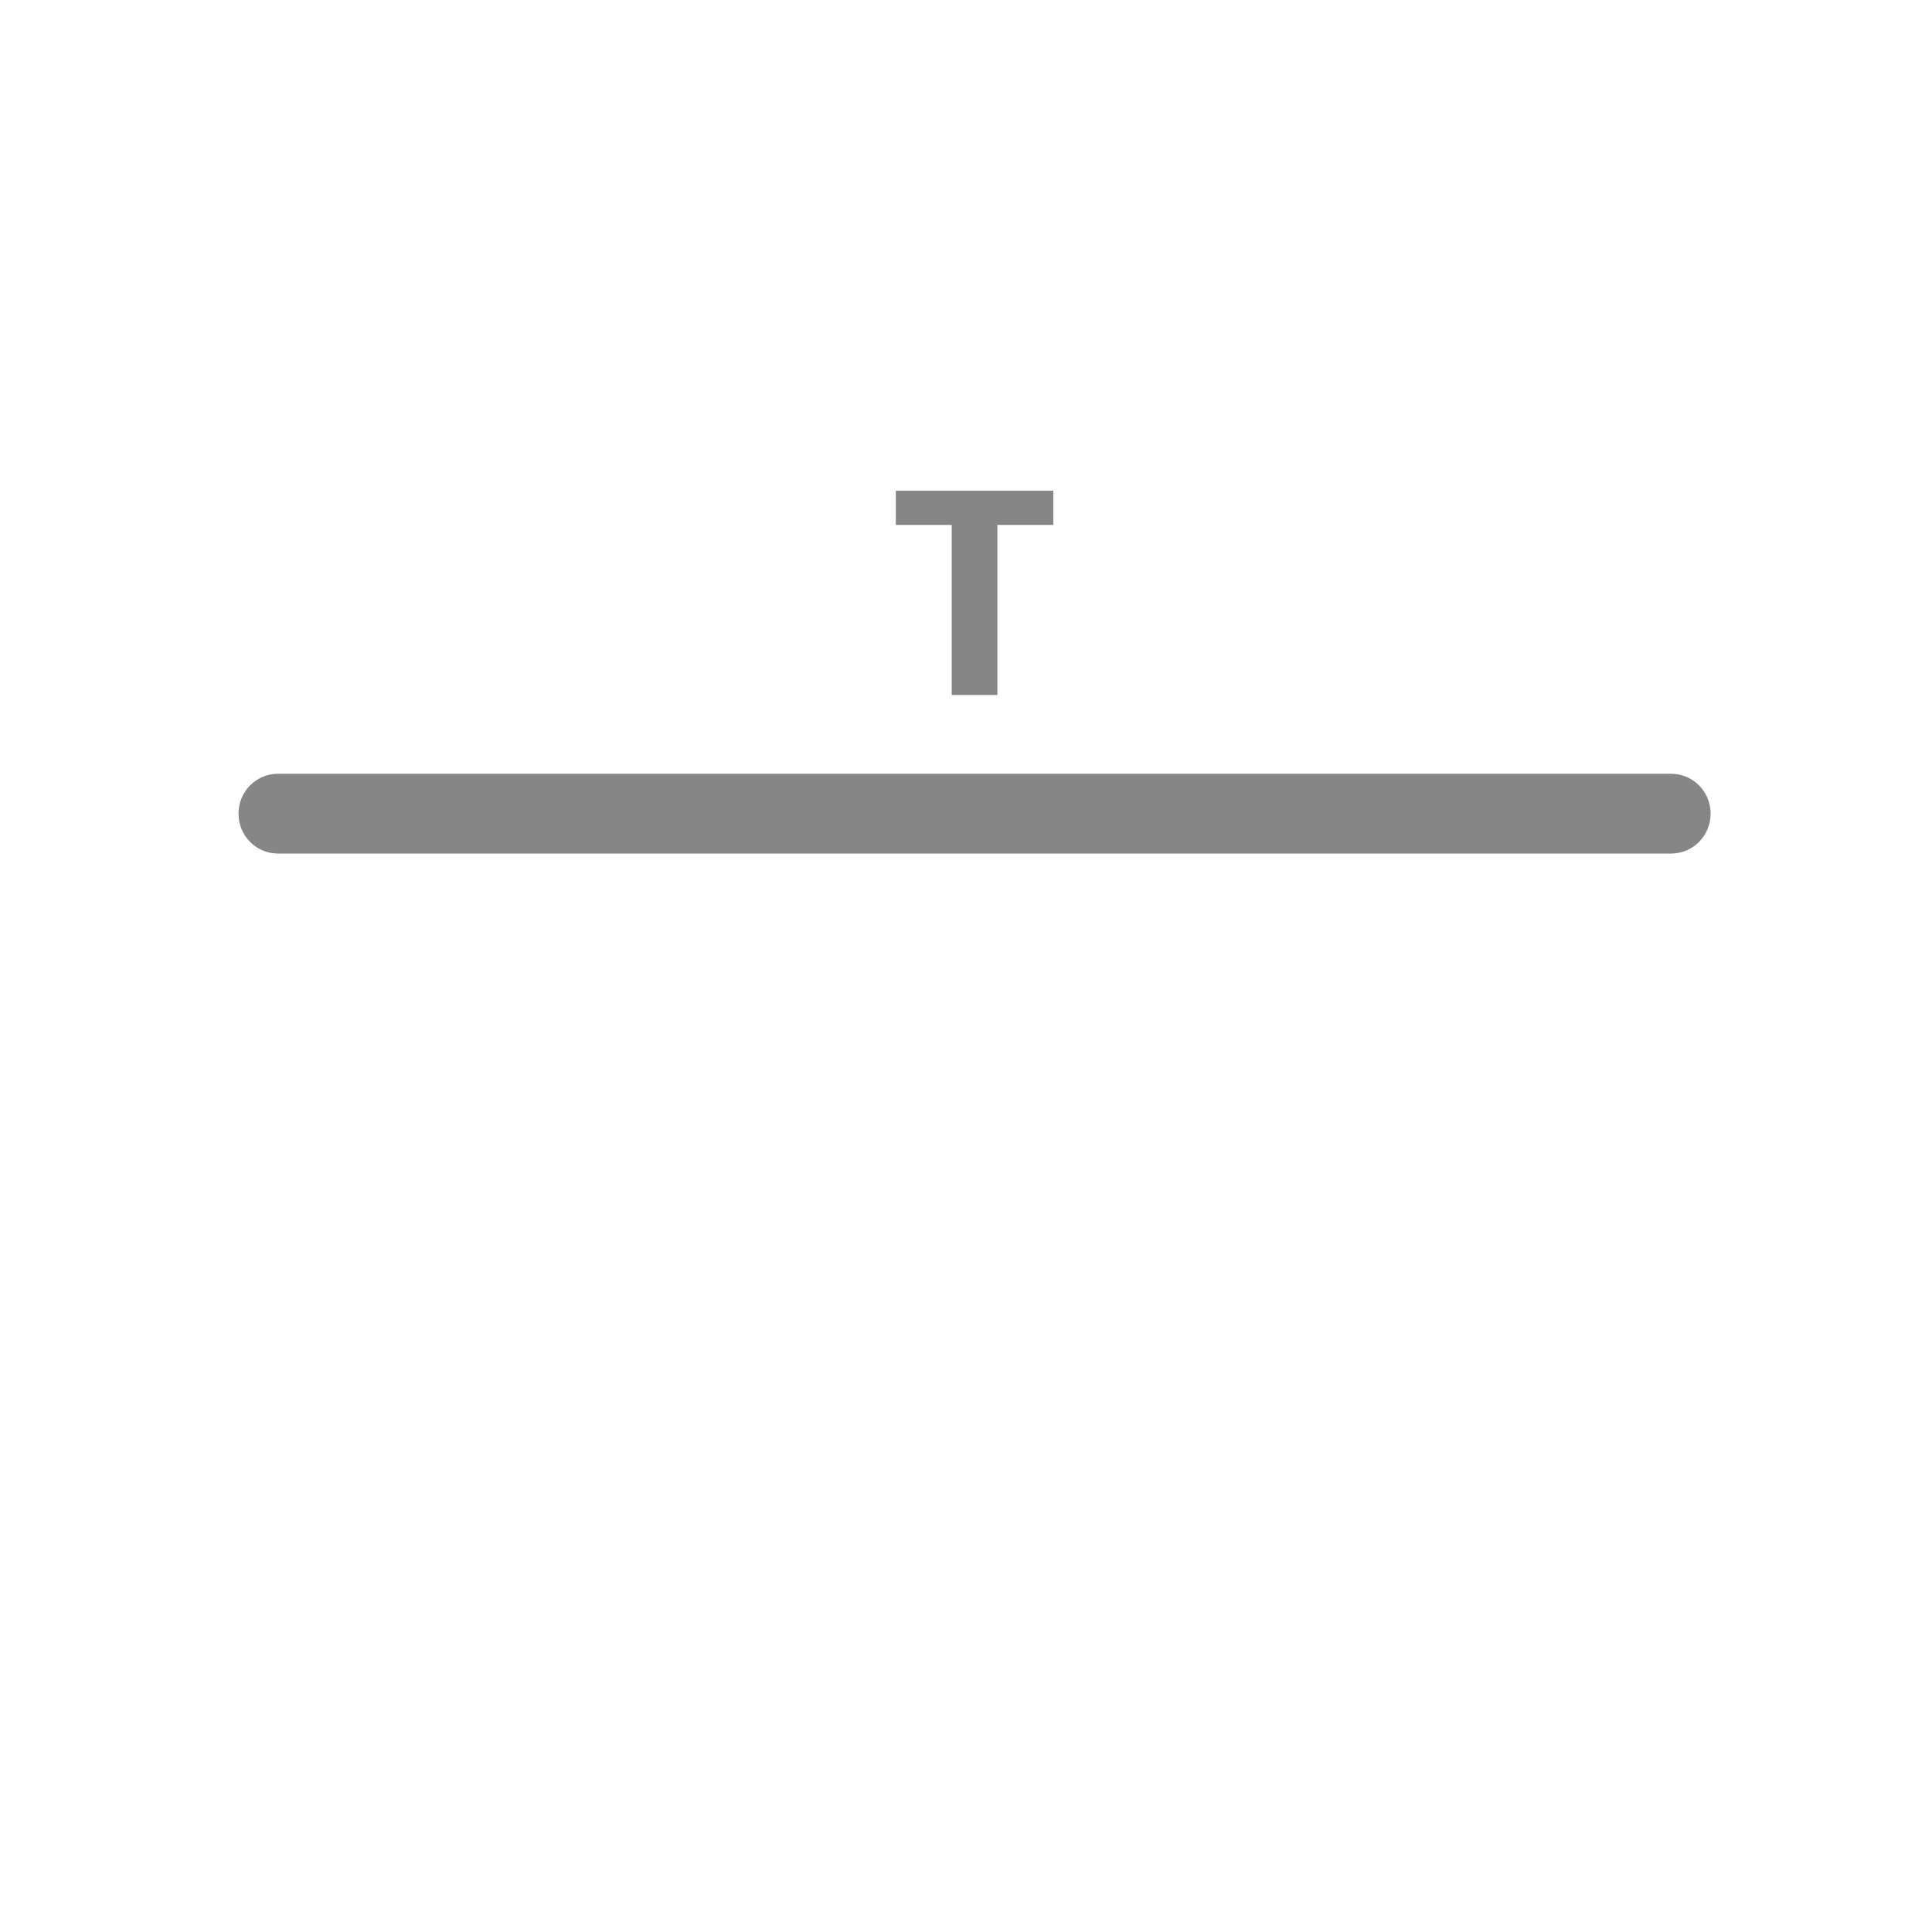 <?xml version="1.0" encoding="UTF-8"?>
<!DOCTYPE svg PUBLIC "-//W3C//DTD SVG 1.1//EN" "http://www.w3.org/Graphics/SVG/1.1/DTD/svg11.dtd">
<!-- Creator: CorelDRAW X7 -->
<svg xmlns="http://www.w3.org/2000/svg" xml:space="preserve" width="16.933mm" height="16.933mm" version="1.1" style="shape-rendering:geometricPrecision; text-rendering:geometricPrecision; image-rendering:optimizeQuality; fill-rule:evenodd; clip-rule:evenodd"
viewBox="0 0 1693 1693"
 xmlns:xlink="http://www.w3.org/1999/xlink">
 <defs>
  <style type="text/css">
   <![CDATA[
    .fil0 {fill:none}
    .fil1 {fill:#868686}
    .fil2 {fill:#868686;fill-rule:nonzero}
   ]]>
  </style>
 </defs>
 <g id="Слой_x0020_1">
  <g id="_2743602782096">
   <polygon class="fil0" points="10,3 1698,3 1698,1691 10,1691 "/>
  </g>
  <g id="_2743602782288">
   <path class="fil1" d="M244 678l1220 0c20,0 35,16 35,35 0,19 -15,35 -35,35l-1220 0c-20,0 -35,-16 -35,-35 0,-19 15,-35 35,-35z"/>
  </g>
  <g id="_2743602782544">
   <polygon class="fil2" points="923,430 785,430 785,460 834,460 834,609 874,609 874,460 923,460 "/>
  </g>
 </g>
</svg>
